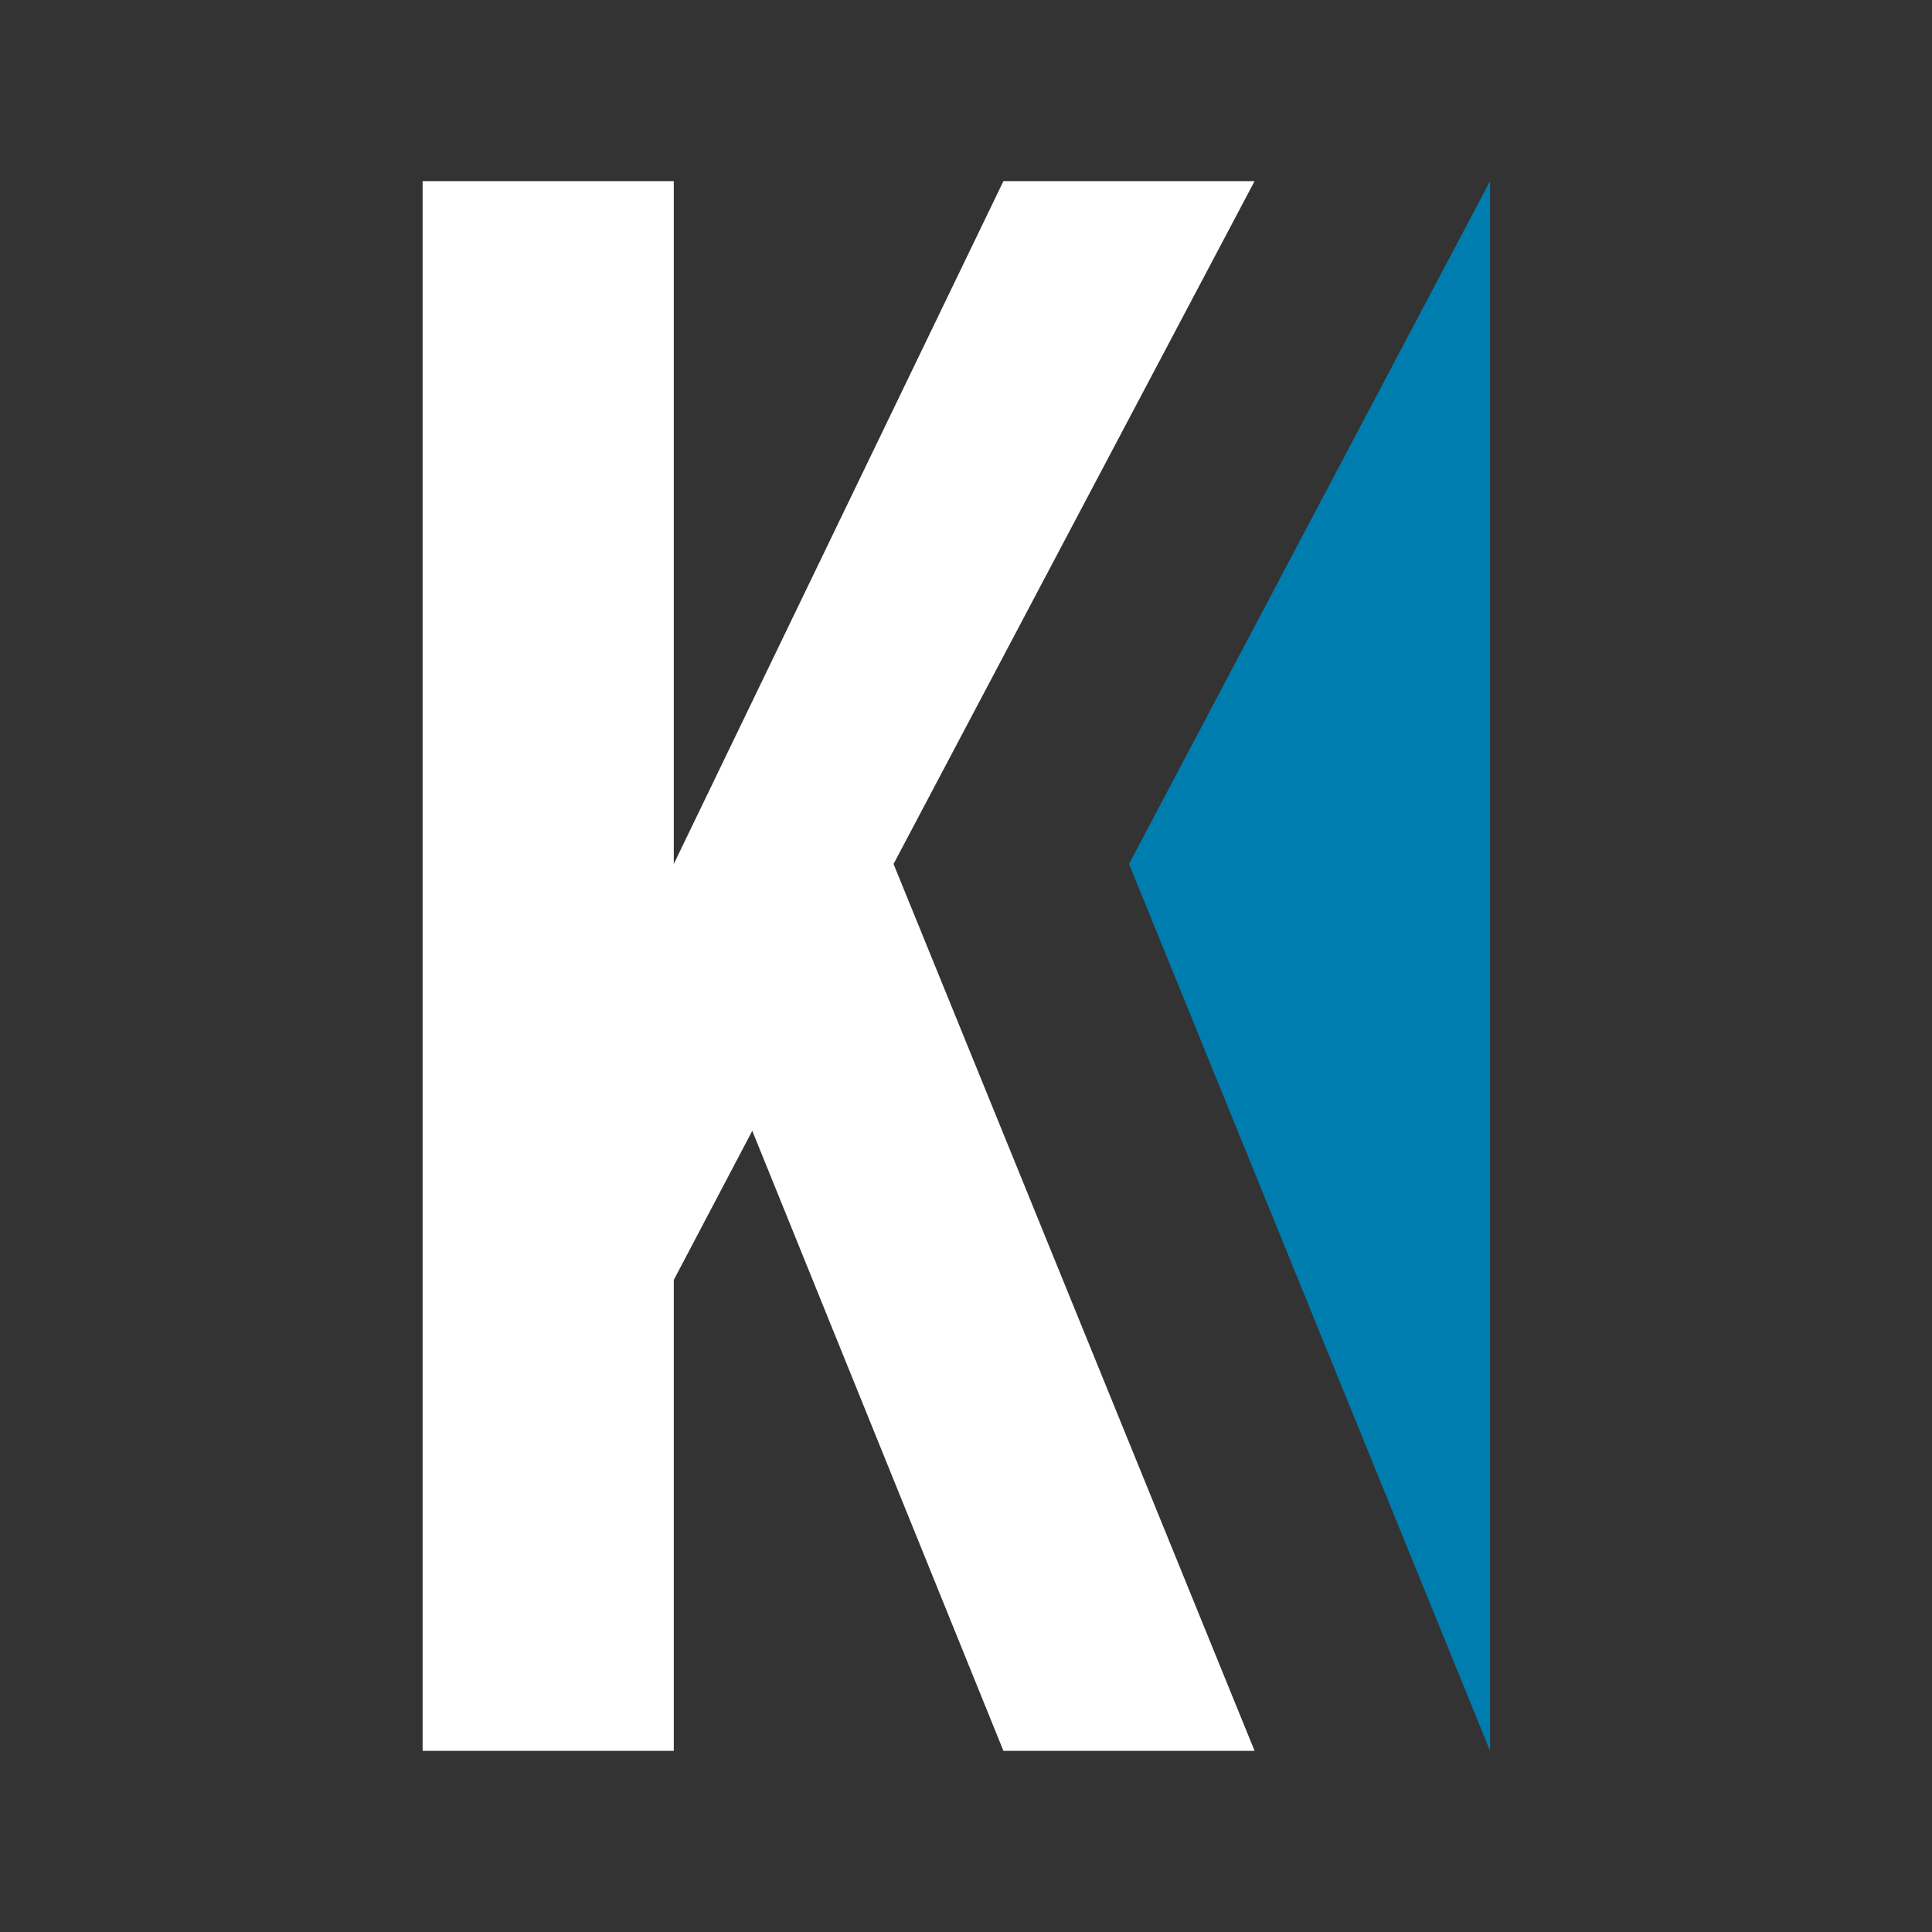 <svg xmlns="http://www.w3.org/2000/svg" width="32" height="32"><path fill="#333" d="M0 0h32v32H0z"/><path fill="#fff" d="M7 3v26h4.16v-7.8l1.3-2.47L16.62 29h4.16L14.8 14.31 20.78 3h-4.16l-5.46 11.31V3z"/><path fill="#007daf" d="M18.7 14.31L24.68 3v26z"/></svg>